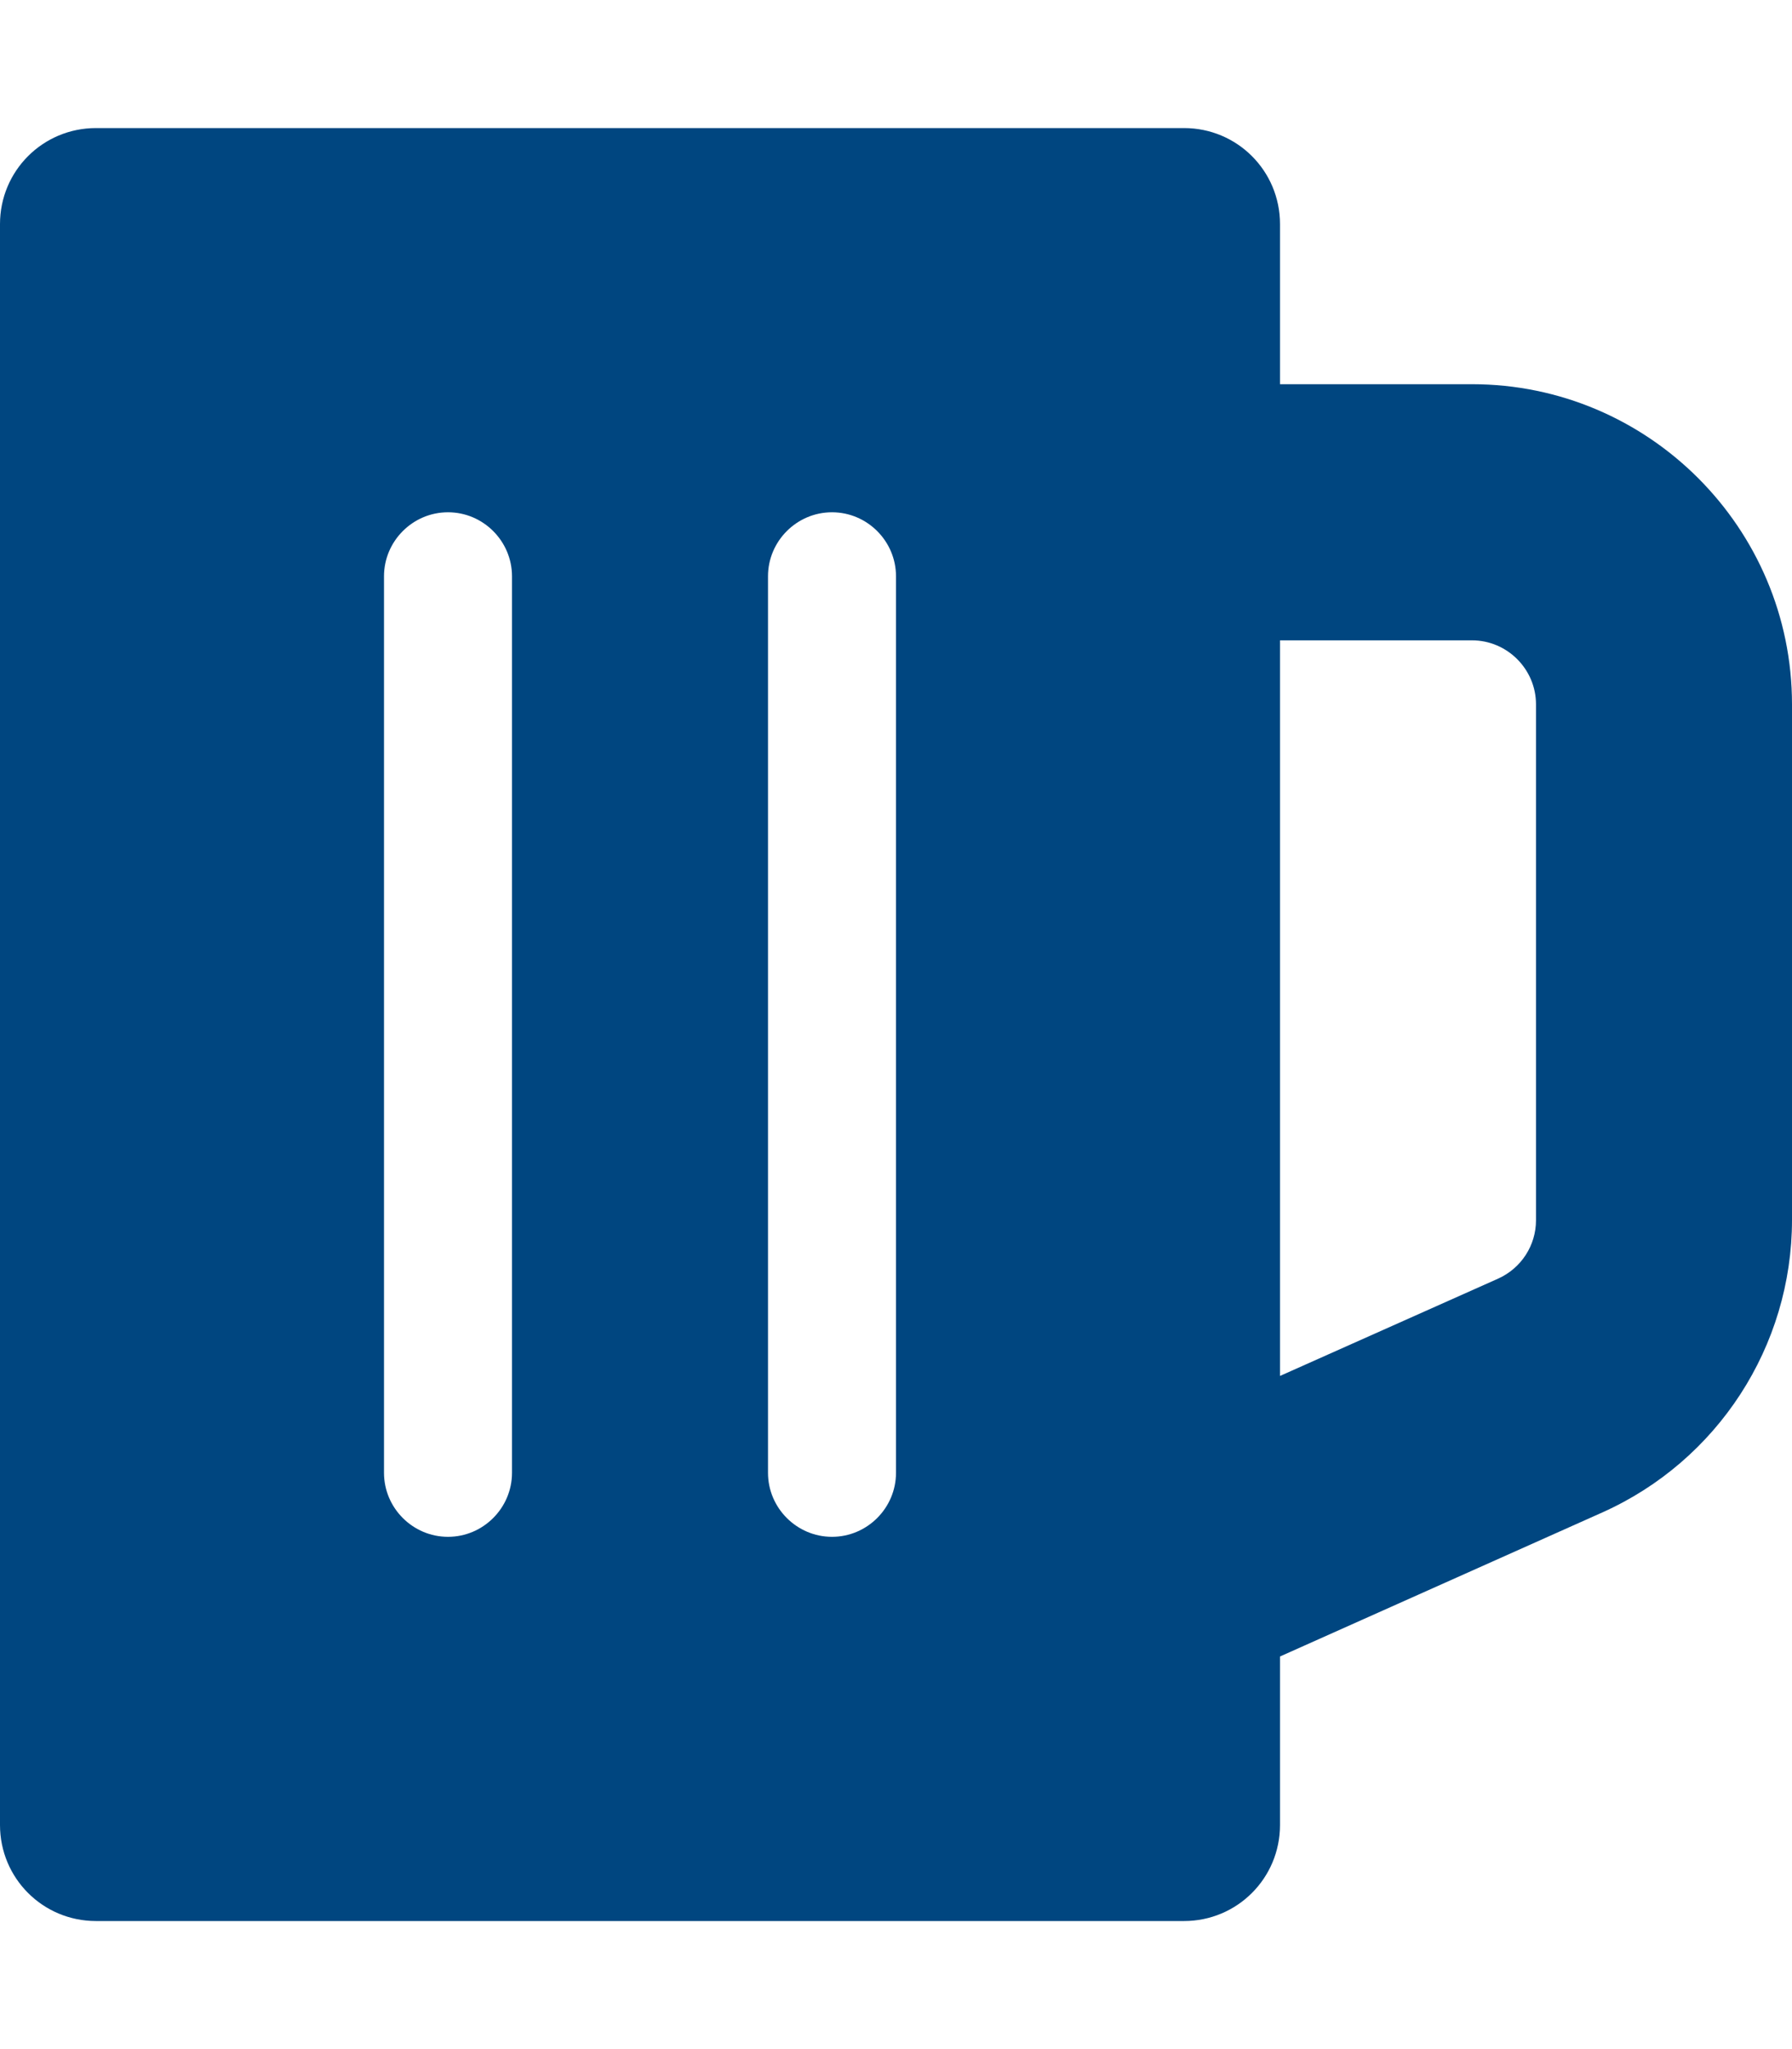<?xml version="1.0" encoding="utf-8"?>
<!-- Generator: Adobe Illustrator 24.0.3, SVG Export Plug-In . SVG Version: 6.00 Build 0)  -->
<svg version="1.1" id="Layer_1" focusable="false" xmlns="http://www.w3.org/2000/svg" xmlns:xlink="http://www.w3.org/1999/xlink"
	 x="0px" y="0px" viewBox="0 0 448 512" style="enable-background:new 0 0 448 512;" xml:space="preserve">
<style type="text/css">
	.st0{fill:#004680;}
</style>
<path class="st0" d="M368,96h-48V56c0-13.3-10.7-24-24-24H24C10.7,32,0,42.7,0,56v400c0,13.3,10.7,24,24,24h272
	c13.3,0,24-10.7,24-24v-42.1l80.6-36c28.8-12.9,47.4-41.5,47.4-73.1V176C448,131.9,412.1,96,368,96z M384,304.9
	c0,6.3-3.7,12-9.5,14.6L320,343.8V160h48c8.8,0,16,7.2,16,16V304.9z M208,384c-8.8,0-16-7.2-16-16V144c0-8.8,7.2-16,16-16
	s16,7.2,16,16v224C224,376.8,216.8,384,208,384z M112,384c-8.8,0-16-7.2-16-16V144c0-8.8,7.2-16,16-16s16,7.2,16,16v224
	C128,376.8,120.8,384,112,384z"/>
</svg>
